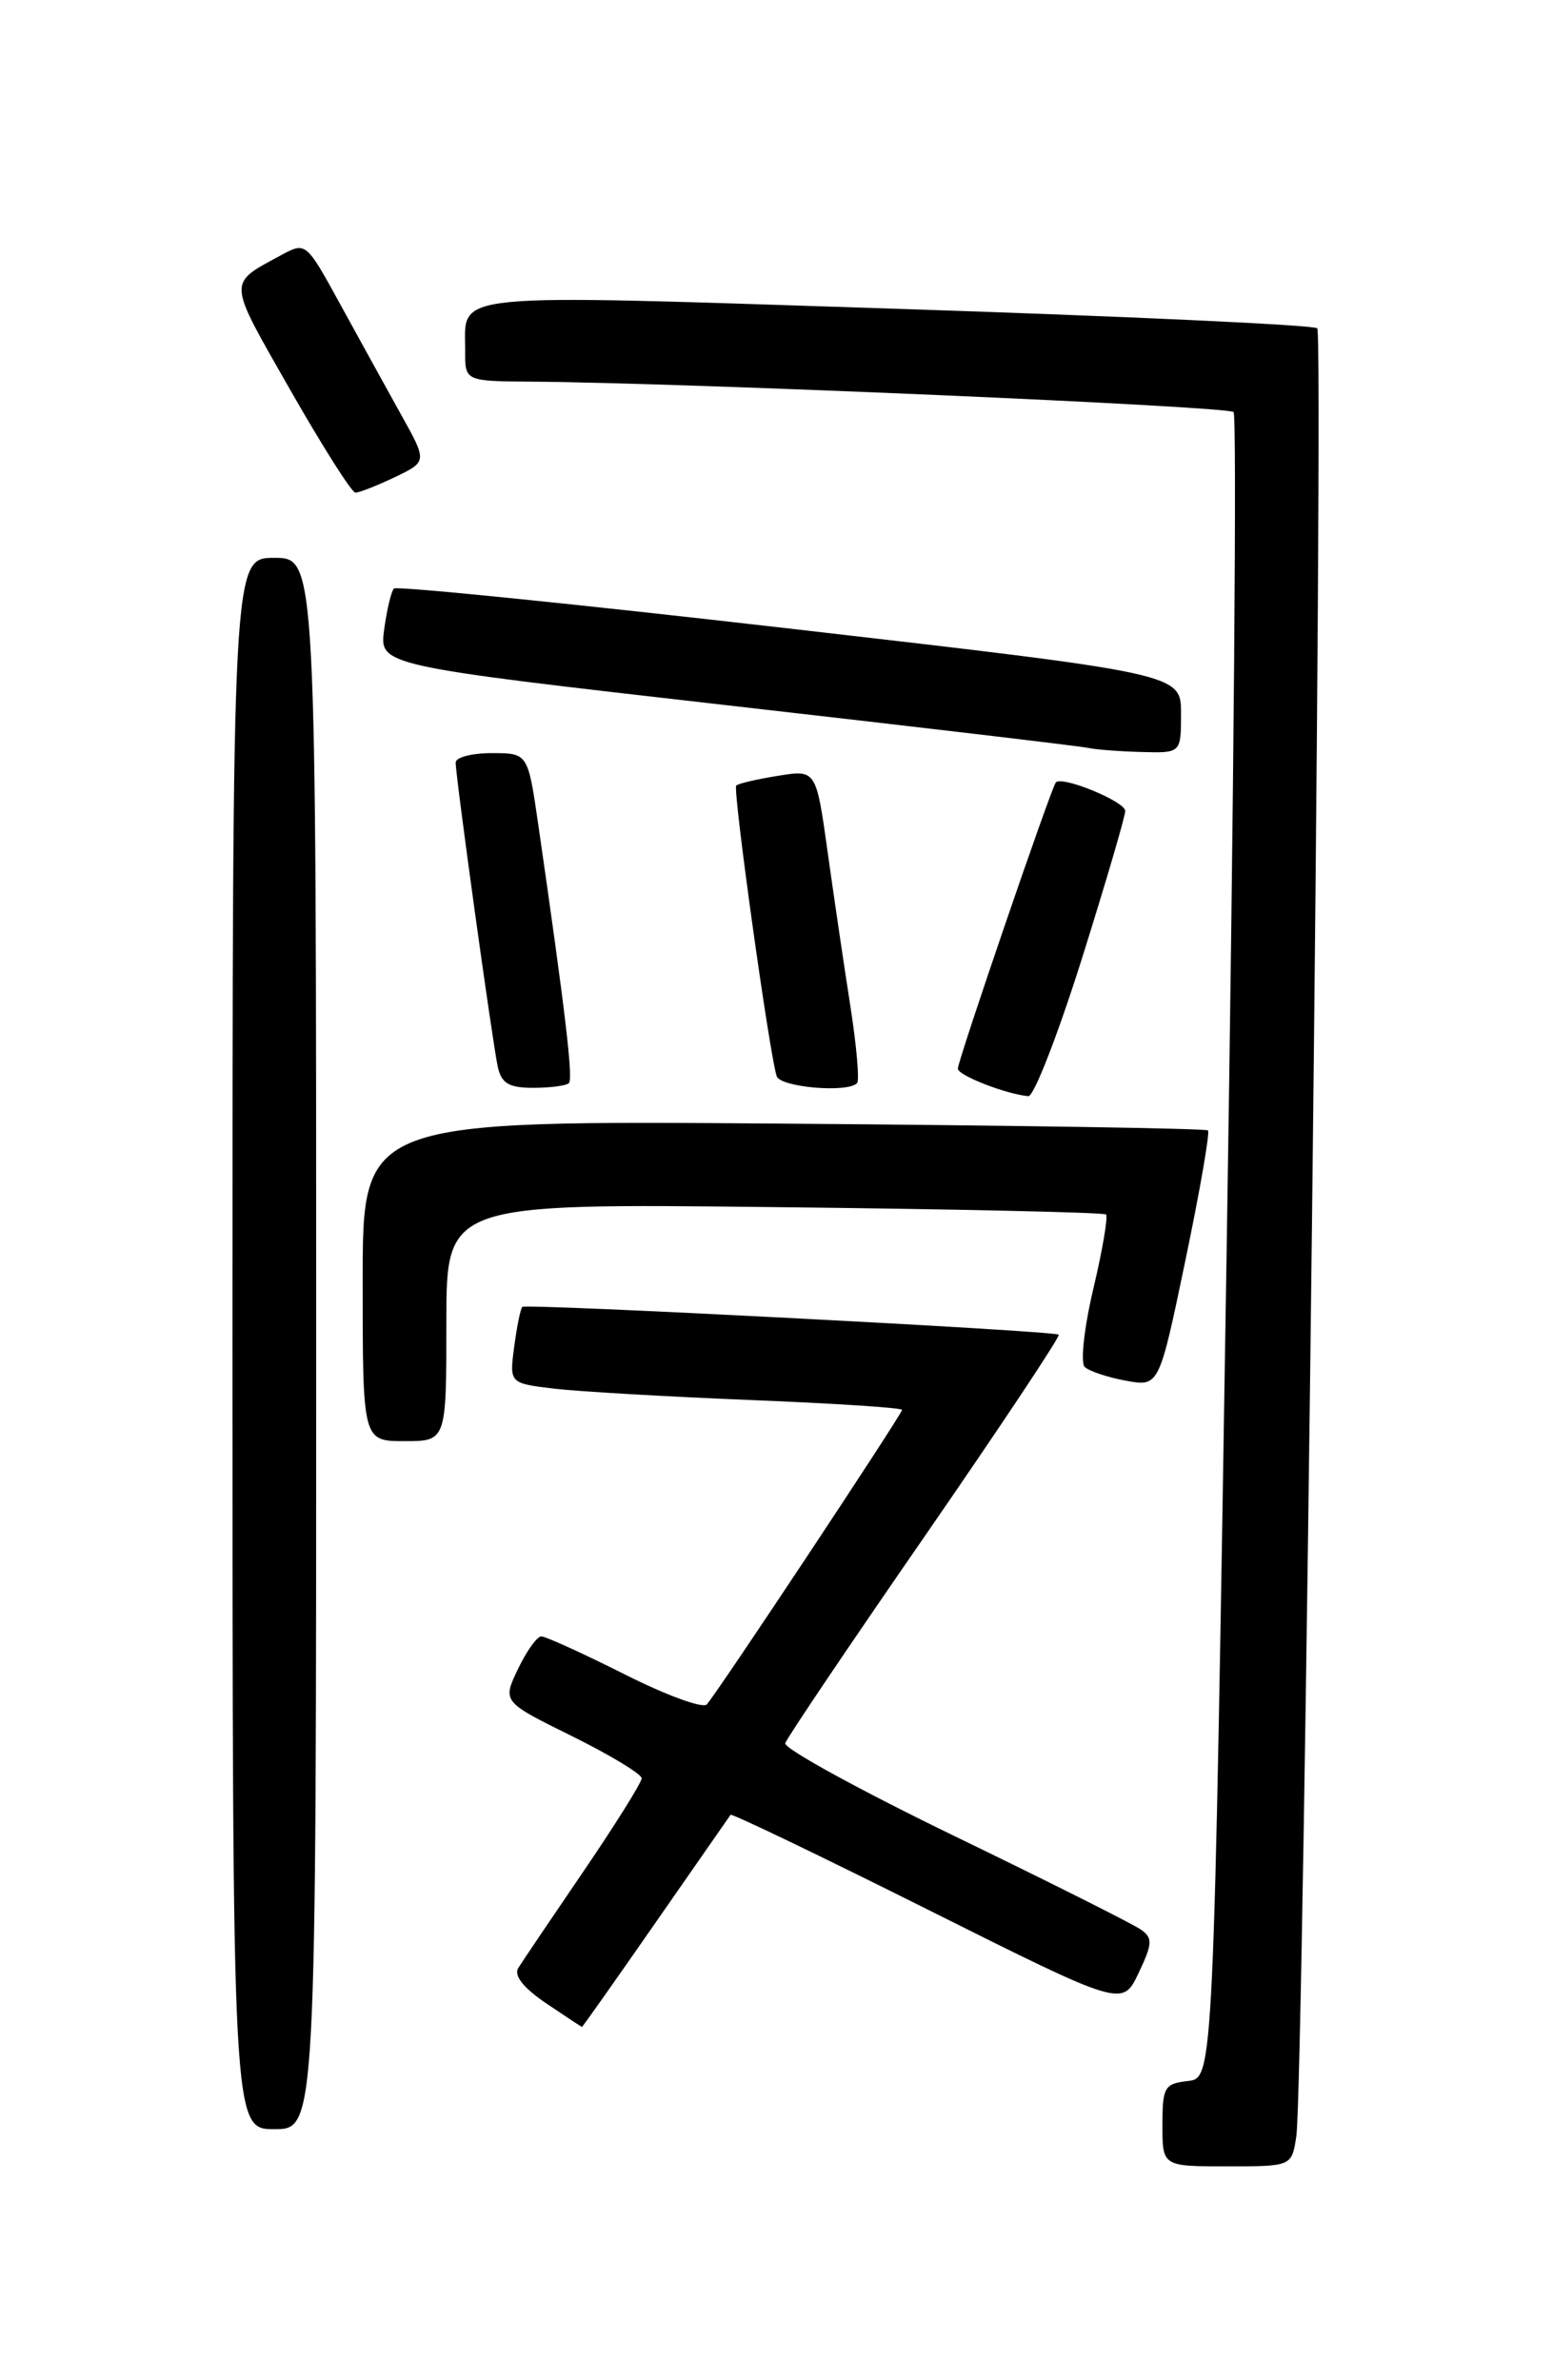 <?xml version="1.0" encoding="UTF-8" standalone="no"?>
<!DOCTYPE svg PUBLIC "-//W3C//DTD SVG 1.1//EN" "http://www.w3.org/Graphics/SVG/1.1/DTD/svg11.dtd" >
<svg xmlns="http://www.w3.org/2000/svg" xmlns:xlink="http://www.w3.org/1999/xlink" version="1.1" viewBox="0 0 167 256">
 <g >
 <path fill="currentColor"
d=" M 139.40 229.75 C 140.19 224.53 142.37 36.04 141.65 35.31 C 141.29 34.95 120.91 34.01 96.38 33.21 C 47.33 31.62 50.05 31.36 50.02 37.75 C 50.00 41.00 50.00 41.00 57.25 41.05 C 73.71 41.17 132.03 43.69 132.65 44.32 C 133.02 44.68 132.69 85.15 131.91 134.24 C 130.50 223.50 130.50 223.50 127.75 223.82 C 125.21 224.11 125.00 224.47 125.00 228.57 C 125.00 233.00 125.00 233.00 131.95 233.00 C 138.91 233.00 138.91 233.00 139.40 229.75 Z  M 34.00 144.50 C 34.00 60.00 34.00 60.00 29.50 60.00 C 25.00 60.00 25.00 60.00 25.00 144.50 C 25.00 229.00 25.00 229.00 29.50 229.00 C 34.00 229.00 34.00 229.00 34.00 144.50 Z  M 70.52 206.75 C 74.82 200.56 78.44 195.36 78.56 195.19 C 78.68 195.02 88.21 199.60 99.74 205.37 C 120.70 215.86 120.70 215.86 122.43 212.22 C 123.93 209.07 123.97 208.45 122.71 207.55 C 121.91 206.97 112.90 202.45 102.69 197.50 C 92.48 192.55 84.27 188.05 84.44 187.49 C 84.61 186.93 91.38 176.89 99.48 165.17 C 107.57 153.45 114.04 143.72 113.85 143.55 C 113.40 143.13 56.61 140.19 56.17 140.56 C 55.98 140.71 55.59 142.62 55.30 144.81 C 54.77 148.78 54.77 148.78 59.63 149.36 C 62.31 149.67 71.81 150.22 80.75 150.58 C 89.69 150.94 97.00 151.41 97.00 151.64 C 97.00 152.10 77.15 182.06 76.00 183.32 C 75.59 183.78 71.60 182.32 67.15 180.07 C 62.69 177.83 58.67 176.00 58.21 176.00 C 57.75 176.00 56.62 177.58 55.70 179.51 C 54.02 183.03 54.02 183.03 61.51 186.73 C 65.63 188.77 69.00 190.81 69.00 191.26 C 69.00 191.71 66.19 196.21 62.75 201.26 C 59.31 206.31 56.15 210.99 55.73 211.67 C 55.23 212.47 56.28 213.80 58.71 215.45 C 60.78 216.85 62.52 218.00 62.58 218.00 C 62.65 218.00 66.22 212.94 70.52 206.75 Z  M 48.00 142.22 C 48.00 129.43 48.00 129.43 83.25 129.83 C 102.64 130.04 118.69 130.40 118.93 130.62 C 119.17 130.84 118.56 134.44 117.57 138.61 C 116.58 142.80 116.17 146.56 116.64 147.02 C 117.11 147.47 119.11 148.14 121.07 148.50 C 124.64 149.15 124.64 149.15 127.47 135.56 C 129.03 128.08 130.12 121.79 129.90 121.58 C 129.68 121.37 109.14 121.04 84.25 120.85 C 39.00 120.50 39.00 120.50 39.00 137.75 C 39.00 155.00 39.00 155.00 43.50 155.00 C 48.00 155.00 48.00 155.00 48.00 142.22 Z  M 116.33 103.14 C 118.90 94.96 121.00 87.80 121.00 87.22 C 121.00 86.21 114.22 83.42 113.54 84.15 C 113.06 84.67 103.00 114.05 103.00 114.94 C 103.00 115.66 108.15 117.67 110.58 117.90 C 111.17 117.95 113.75 111.31 116.33 103.14 Z  M 61.18 116.49 C 61.65 116.02 60.78 108.73 57.89 88.75 C 56.77 81.00 56.77 81.00 52.88 81.00 C 50.75 81.00 49.00 81.45 49.00 82.01 C 49.00 83.58 52.97 112.23 53.53 114.75 C 53.93 116.53 54.73 117.00 57.35 117.00 C 59.18 117.00 60.90 116.77 61.18 116.49 Z  M 92.16 116.50 C 92.44 116.23 92.11 112.52 91.45 108.25 C 90.78 103.99 89.68 96.51 89.00 91.64 C 87.76 82.78 87.76 82.78 83.67 83.44 C 81.42 83.80 79.39 84.27 79.17 84.49 C 78.77 84.89 82.74 113.40 83.52 115.75 C 83.92 116.94 91.10 117.57 92.16 116.50 Z  M 127.00 76.73 C 127.00 72.45 127.00 72.45 84.95 67.61 C 61.82 64.95 42.66 63.01 42.36 63.30 C 42.07 63.60 41.60 65.58 41.31 67.71 C 40.79 71.59 40.79 71.59 78.15 75.85 C 98.69 78.19 116.17 80.25 117.00 80.44 C 117.83 80.62 120.41 80.82 122.75 80.88 C 127.00 81.00 127.00 81.00 127.00 76.73 Z  M 42.44 51.33 C 45.95 49.65 45.95 49.65 43.12 44.58 C 41.57 41.78 38.63 36.46 36.60 32.75 C 32.90 26.00 32.90 26.00 30.20 27.46 C 24.44 30.59 24.40 29.99 31.16 41.85 C 34.65 47.97 37.82 52.98 38.22 52.99 C 38.61 52.99 40.51 52.25 42.44 51.33 Z "/>
</g>
</svg>